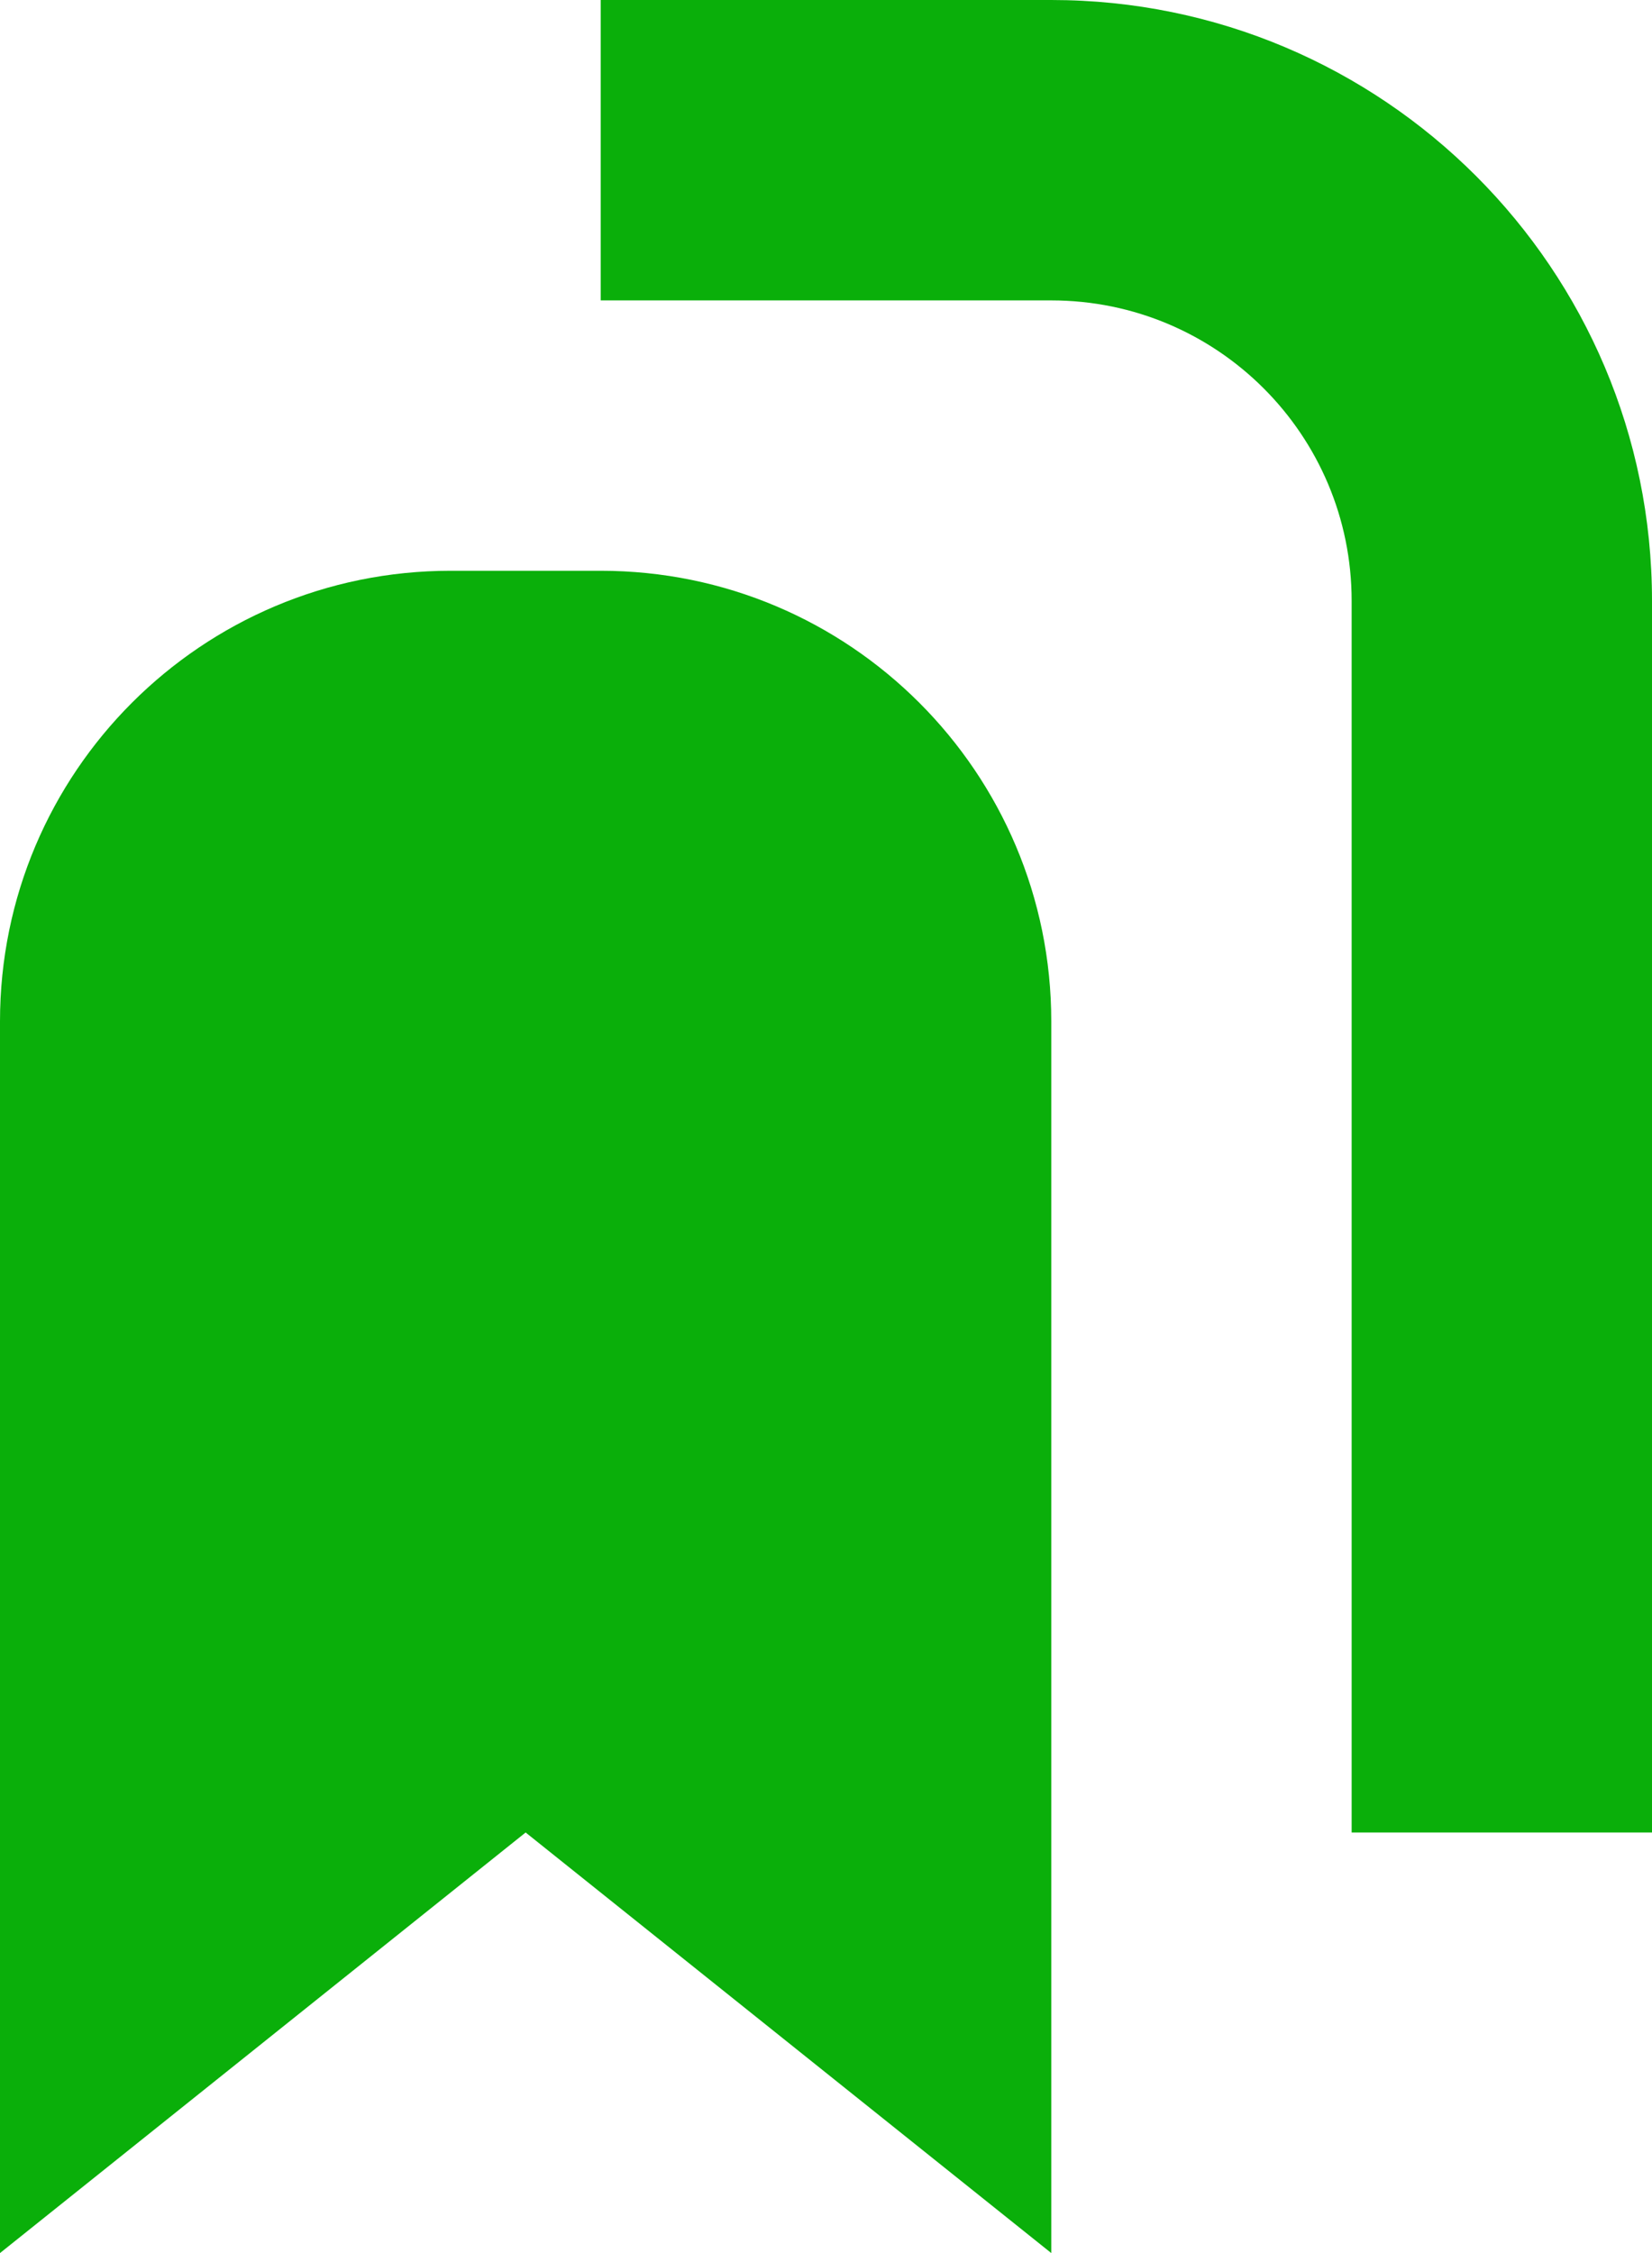 <svg width="11" height="15" viewBox="0 0 11 15" fill="none" xmlns="http://www.w3.org/2000/svg">
<g clip-path="url(#clip0_223_85)">
<path d="M0 15V5.044C0 4.702 0.098 4.409 0.294 4.166C0.49 3.922 0.725 3.8 1 3.8H6C6.275 3.8 6.51 3.922 6.706 4.166C6.902 4.409 7 4.702 7 5.044V15L3.5 12.2L0 15Z" fill="#0AAF0A"/>
</g>
<path d="M4 0H7C9.209 0 11 1.791 11 4H9C9 2.895 8.105 2 7 2H4V0ZM10 12.2H4H10ZM4 12.2V1V12.2ZM7 0C9.209 0 11 1.791 11 4V12.2H9V4C9 2.895 8.105 2 7 2V0Z" fill="#0AAF0A"/>
<defs>
<clipPath id="clip0_223_85">
<path d="M0 6.8C0 5.143 1.343 3.8 3 3.8H4C5.657 3.8 7 5.143 7 6.8V15H0V6.8Z" fill="white"/>
</clipPath>
</defs>
</svg>
